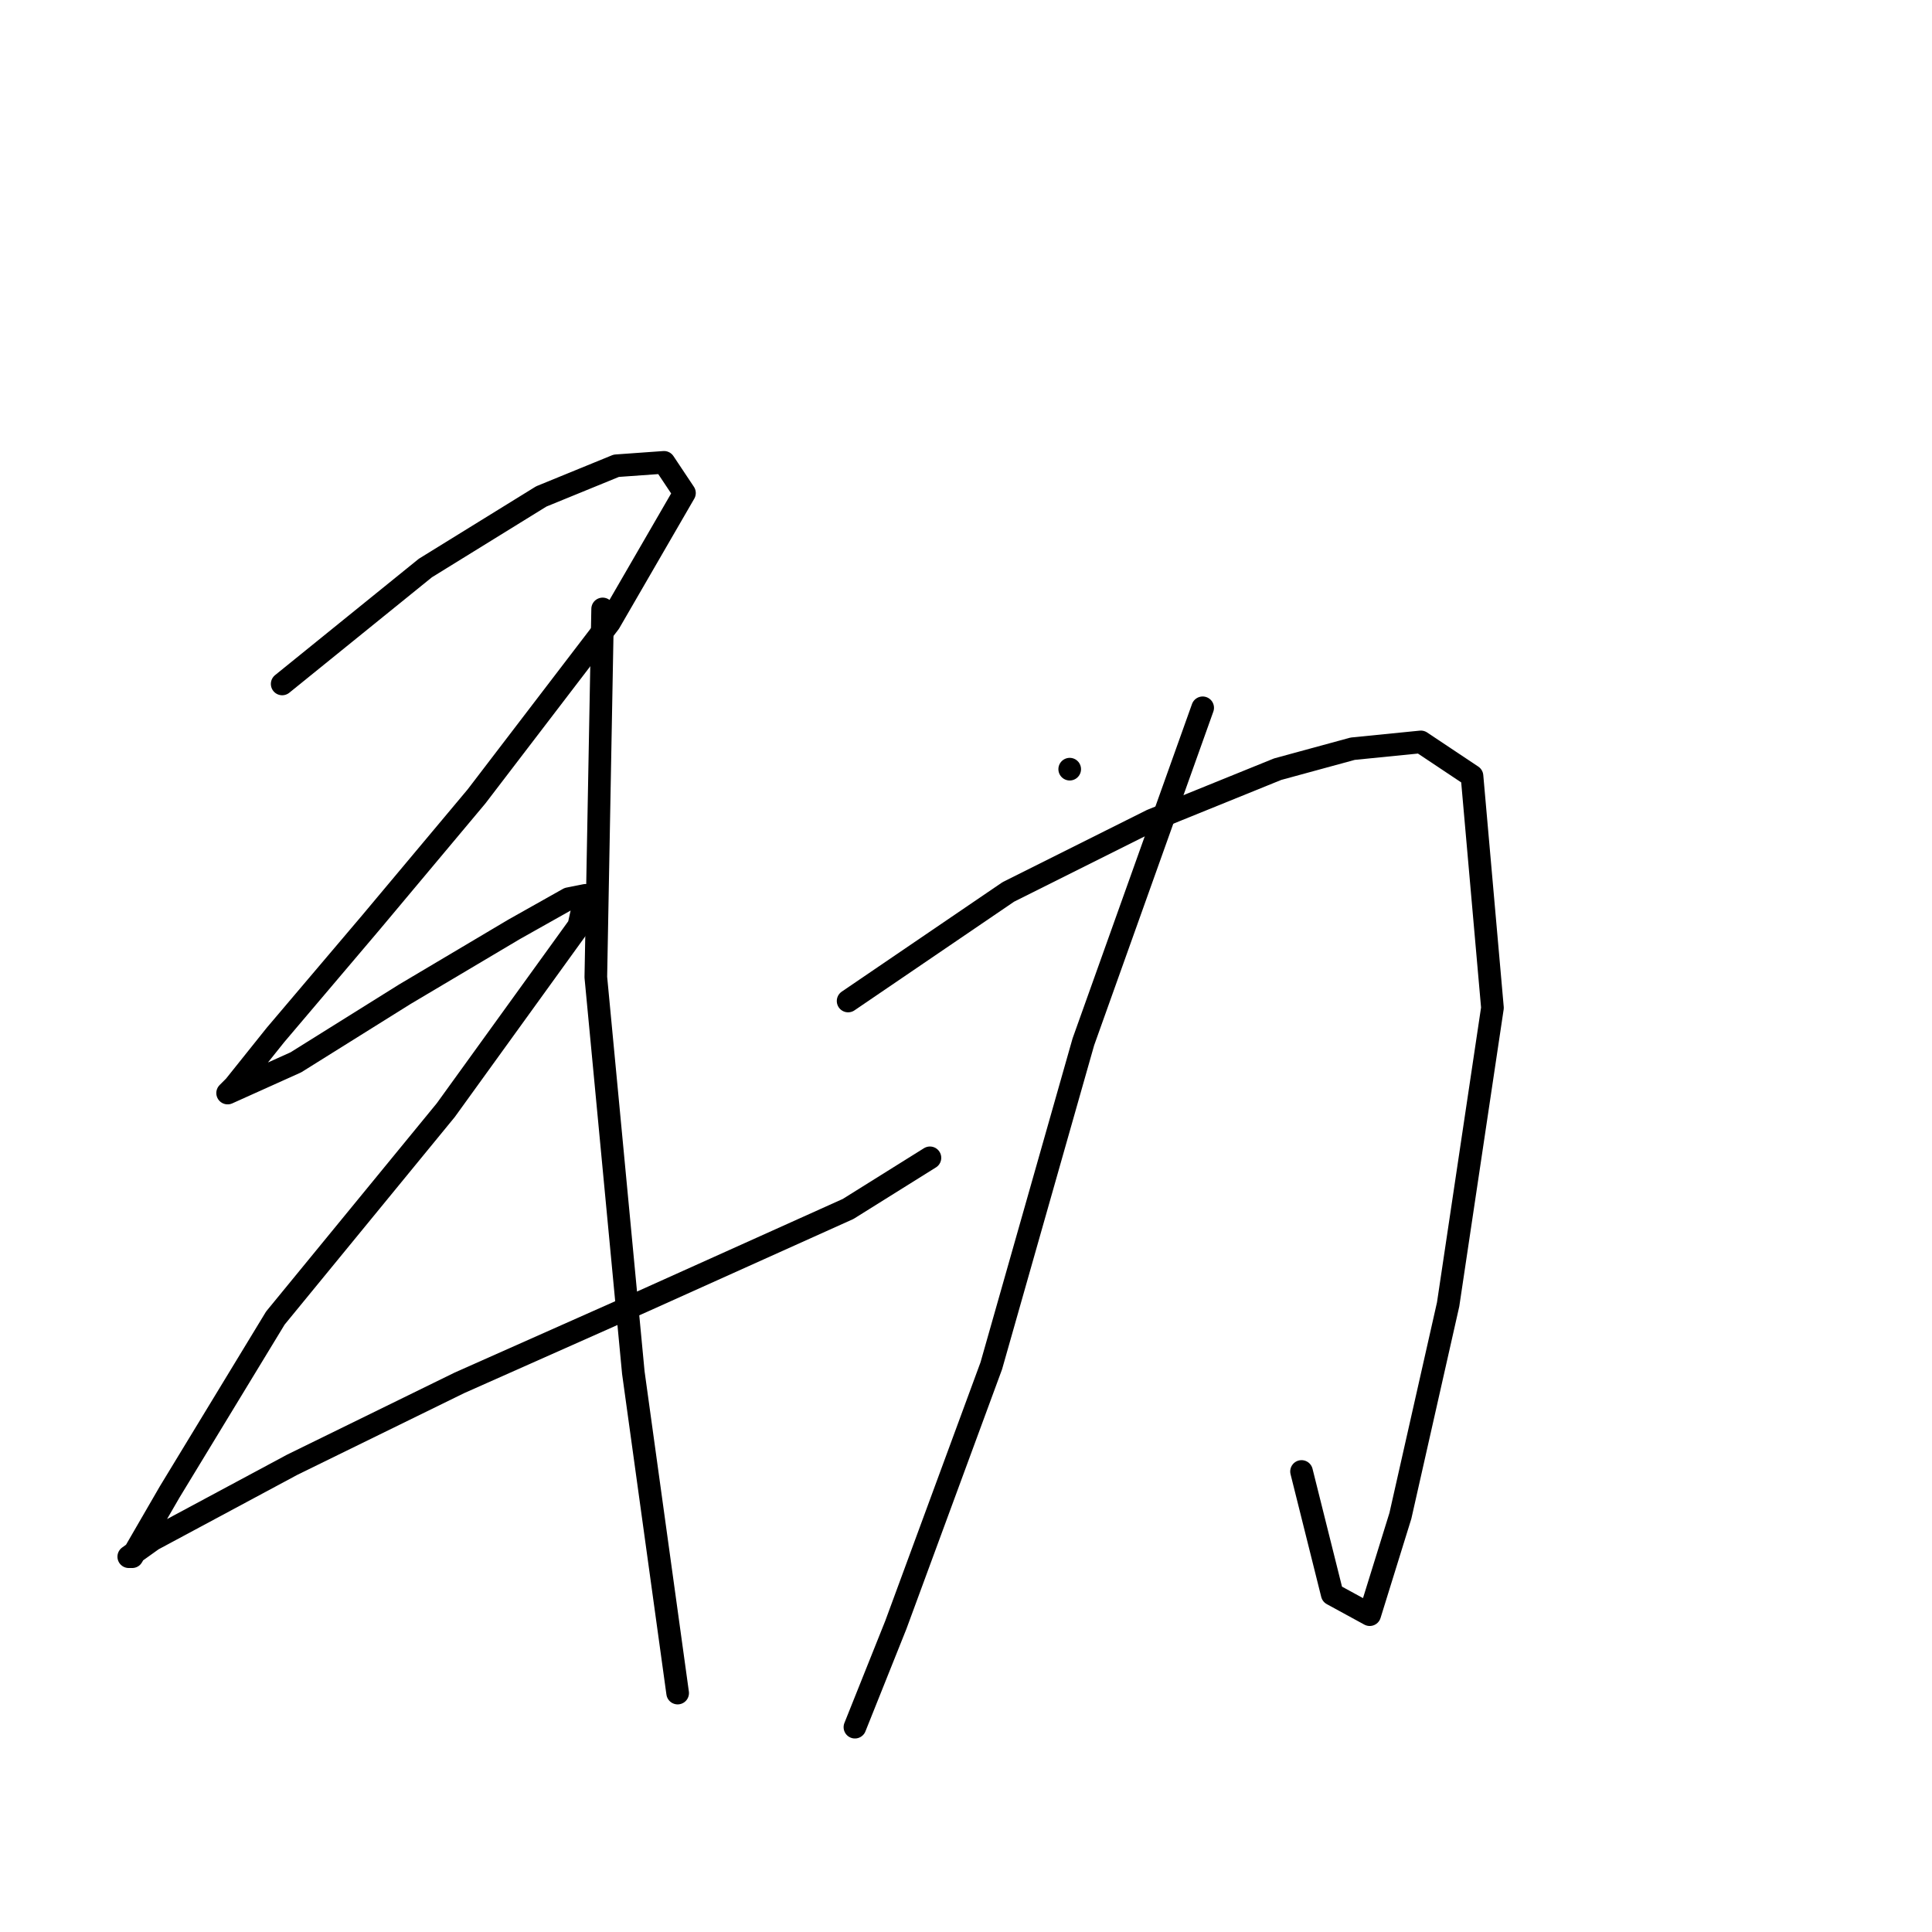 <?xml version="1.0" standalone="no"?>
    <svg width="256" height="256" xmlns="http://www.w3.org/2000/svg" version="1.1">
    <polyline stroke="black" stroke-width="3" stroke-linecap="round" fill="transparent" stroke-linejoin="round" points="37.39 90.626 56.363 75.267 71.722 65.78 81.661 61.715 87.985 61.263 90.695 65.329 80.757 82.495 63.139 105.533 49.135 122.248 36.487 137.155 31.066 143.931 30.162 144.835 39.197 140.769 53.653 131.734 68.108 123.151 75.336 119.085 77.595 118.634 76.691 122.699 59.074 147.093 36.487 174.649 22.483 197.688 17.514 206.271 17.062 206.271 20.224 204.012 38.745 194.074 60.881 183.232 85.275 172.391 112.379 160.194 123.221 153.418 123.221 153.418 " />
        <polyline stroke="black" stroke-width="3" stroke-linecap="round" fill="transparent" stroke-linejoin="round" points="79.854 80.688 78.95 129.475 83.919 181.877 89.792 224.341 89.792 224.341 " />
        <polyline stroke="black" stroke-width="3" stroke-linecap="round" fill="transparent" stroke-linejoin="round" points="141.742 101.919 141.742 101.919 " />
        <polyline stroke="black" stroke-width="3" stroke-linecap="round" fill="transparent" stroke-linejoin="round" points="112.379 132.638 133.611 118.182 152.584 108.696 169.298 101.919 179.236 99.209 188.271 98.306 195.047 102.823 197.758 133.541 191.885 172.842 185.56 200.85 181.495 213.951 176.526 211.24 172.46 194.978 172.46 194.978 " />
        <polyline stroke="black" stroke-width="3" stroke-linecap="round" fill="transparent" stroke-linejoin="round" points="159.36 93.788 143.549 138.059 131.352 180.974 118.703 215.306 113.282 228.858 113.282 228.858 " />
        </svg>
